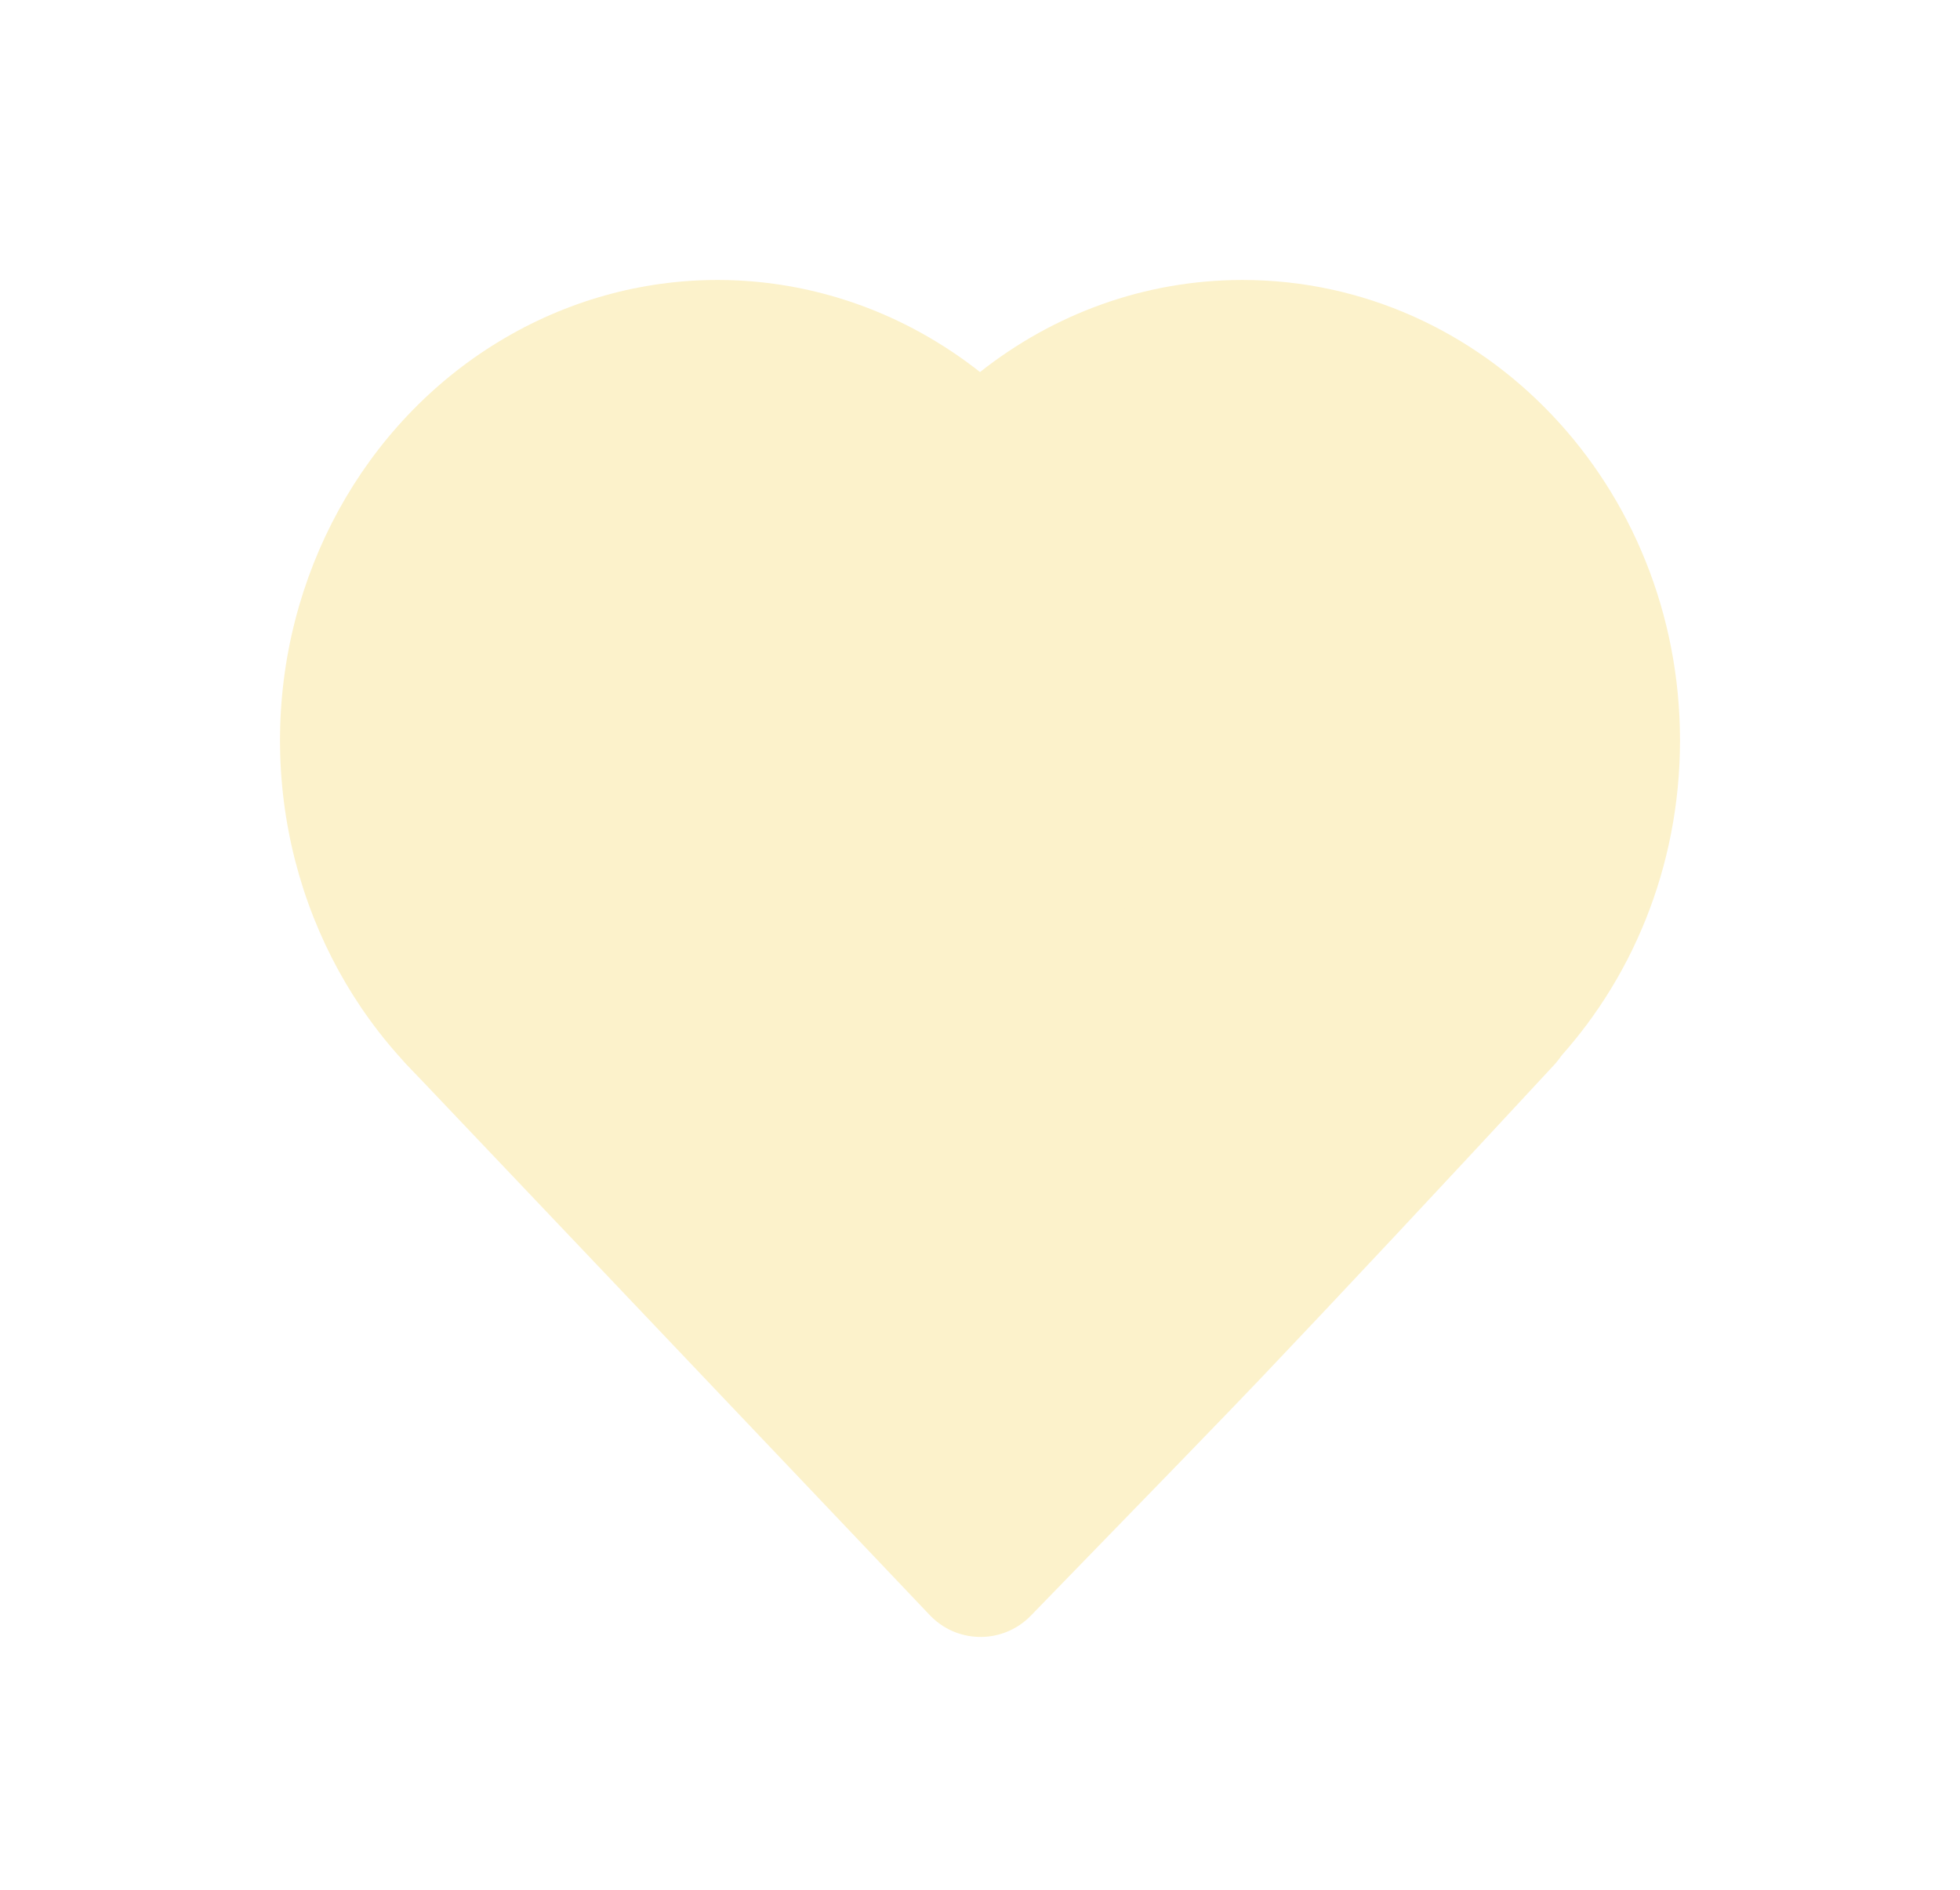 <svg xmlns="http://www.w3.org/2000/svg" width="28" height="27" viewBox="0 0 28 27">
  <defs>
    <filter id="heart_icon-a" width="205%" height="205%" x="-52.5%" y="-52.5%" filterUnits="objectBoundingBox">
      <feOffset dy="1" in="SourceAlpha" result="shadowOffsetOuter1"/>
      <feGaussianBlur in="shadowOffsetOuter1" result="shadowBlurOuter1" stdDeviation="2"/>
      <feColorMatrix in="shadowBlurOuter1" result="shadowMatrixOuter1" values="0 0 0 0 0   0 0 0 0 0   0 0 0 0 0  0 0 0 0.5 0"/>
      <feMerge>
        <feMergeNode in="shadowMatrixOuter1"/>
        <feMergeNode in="SourceGraphic"/>
      </feMerge>
    </filter>
  </defs>
  <g fill="#FCF2CB" filter="url(#heart_icon-a)" transform="translate(4 3)">
    <path d="M4.471,3.979 L15.311,4.257 C15.838,4.27 16.264,4.691 16.285,5.218 C16.377,7.617 16.445,9.665 16.488,11.364 C16.503,11.958 16.528,13.527 16.563,16.07 L16.563,16.07 C16.57,16.622 16.129,17.076 15.577,17.083 C15.564,17.083 15.551,17.083 15.537,17.083 L10.888,16.964 L4.698,16.805 C4.166,16.791 3.737,16.363 3.724,15.831 L3.446,5.004 C3.432,4.452 3.868,3.993 4.42,3.979 C4.437,3.978 4.454,3.978 4.471,3.979 Z" transform="rotate(45 10.004 10.53)"/>
    <path d="M13.75,13.158 C17.202,13.158 20,10.212 20,6.579 C20,2.945 17.202,0 13.75,0 C12.346,0 11.05,0.488 10.006,1.311 C8.485,2.51 7.5,4.424 7.5,6.579 C7.5,10.212 10.298,13.158 13.75,13.158 Z"/>
    <ellipse cx="6.25" cy="6.579" rx="6.25" ry="6.579"/>
  </g>
</svg>
